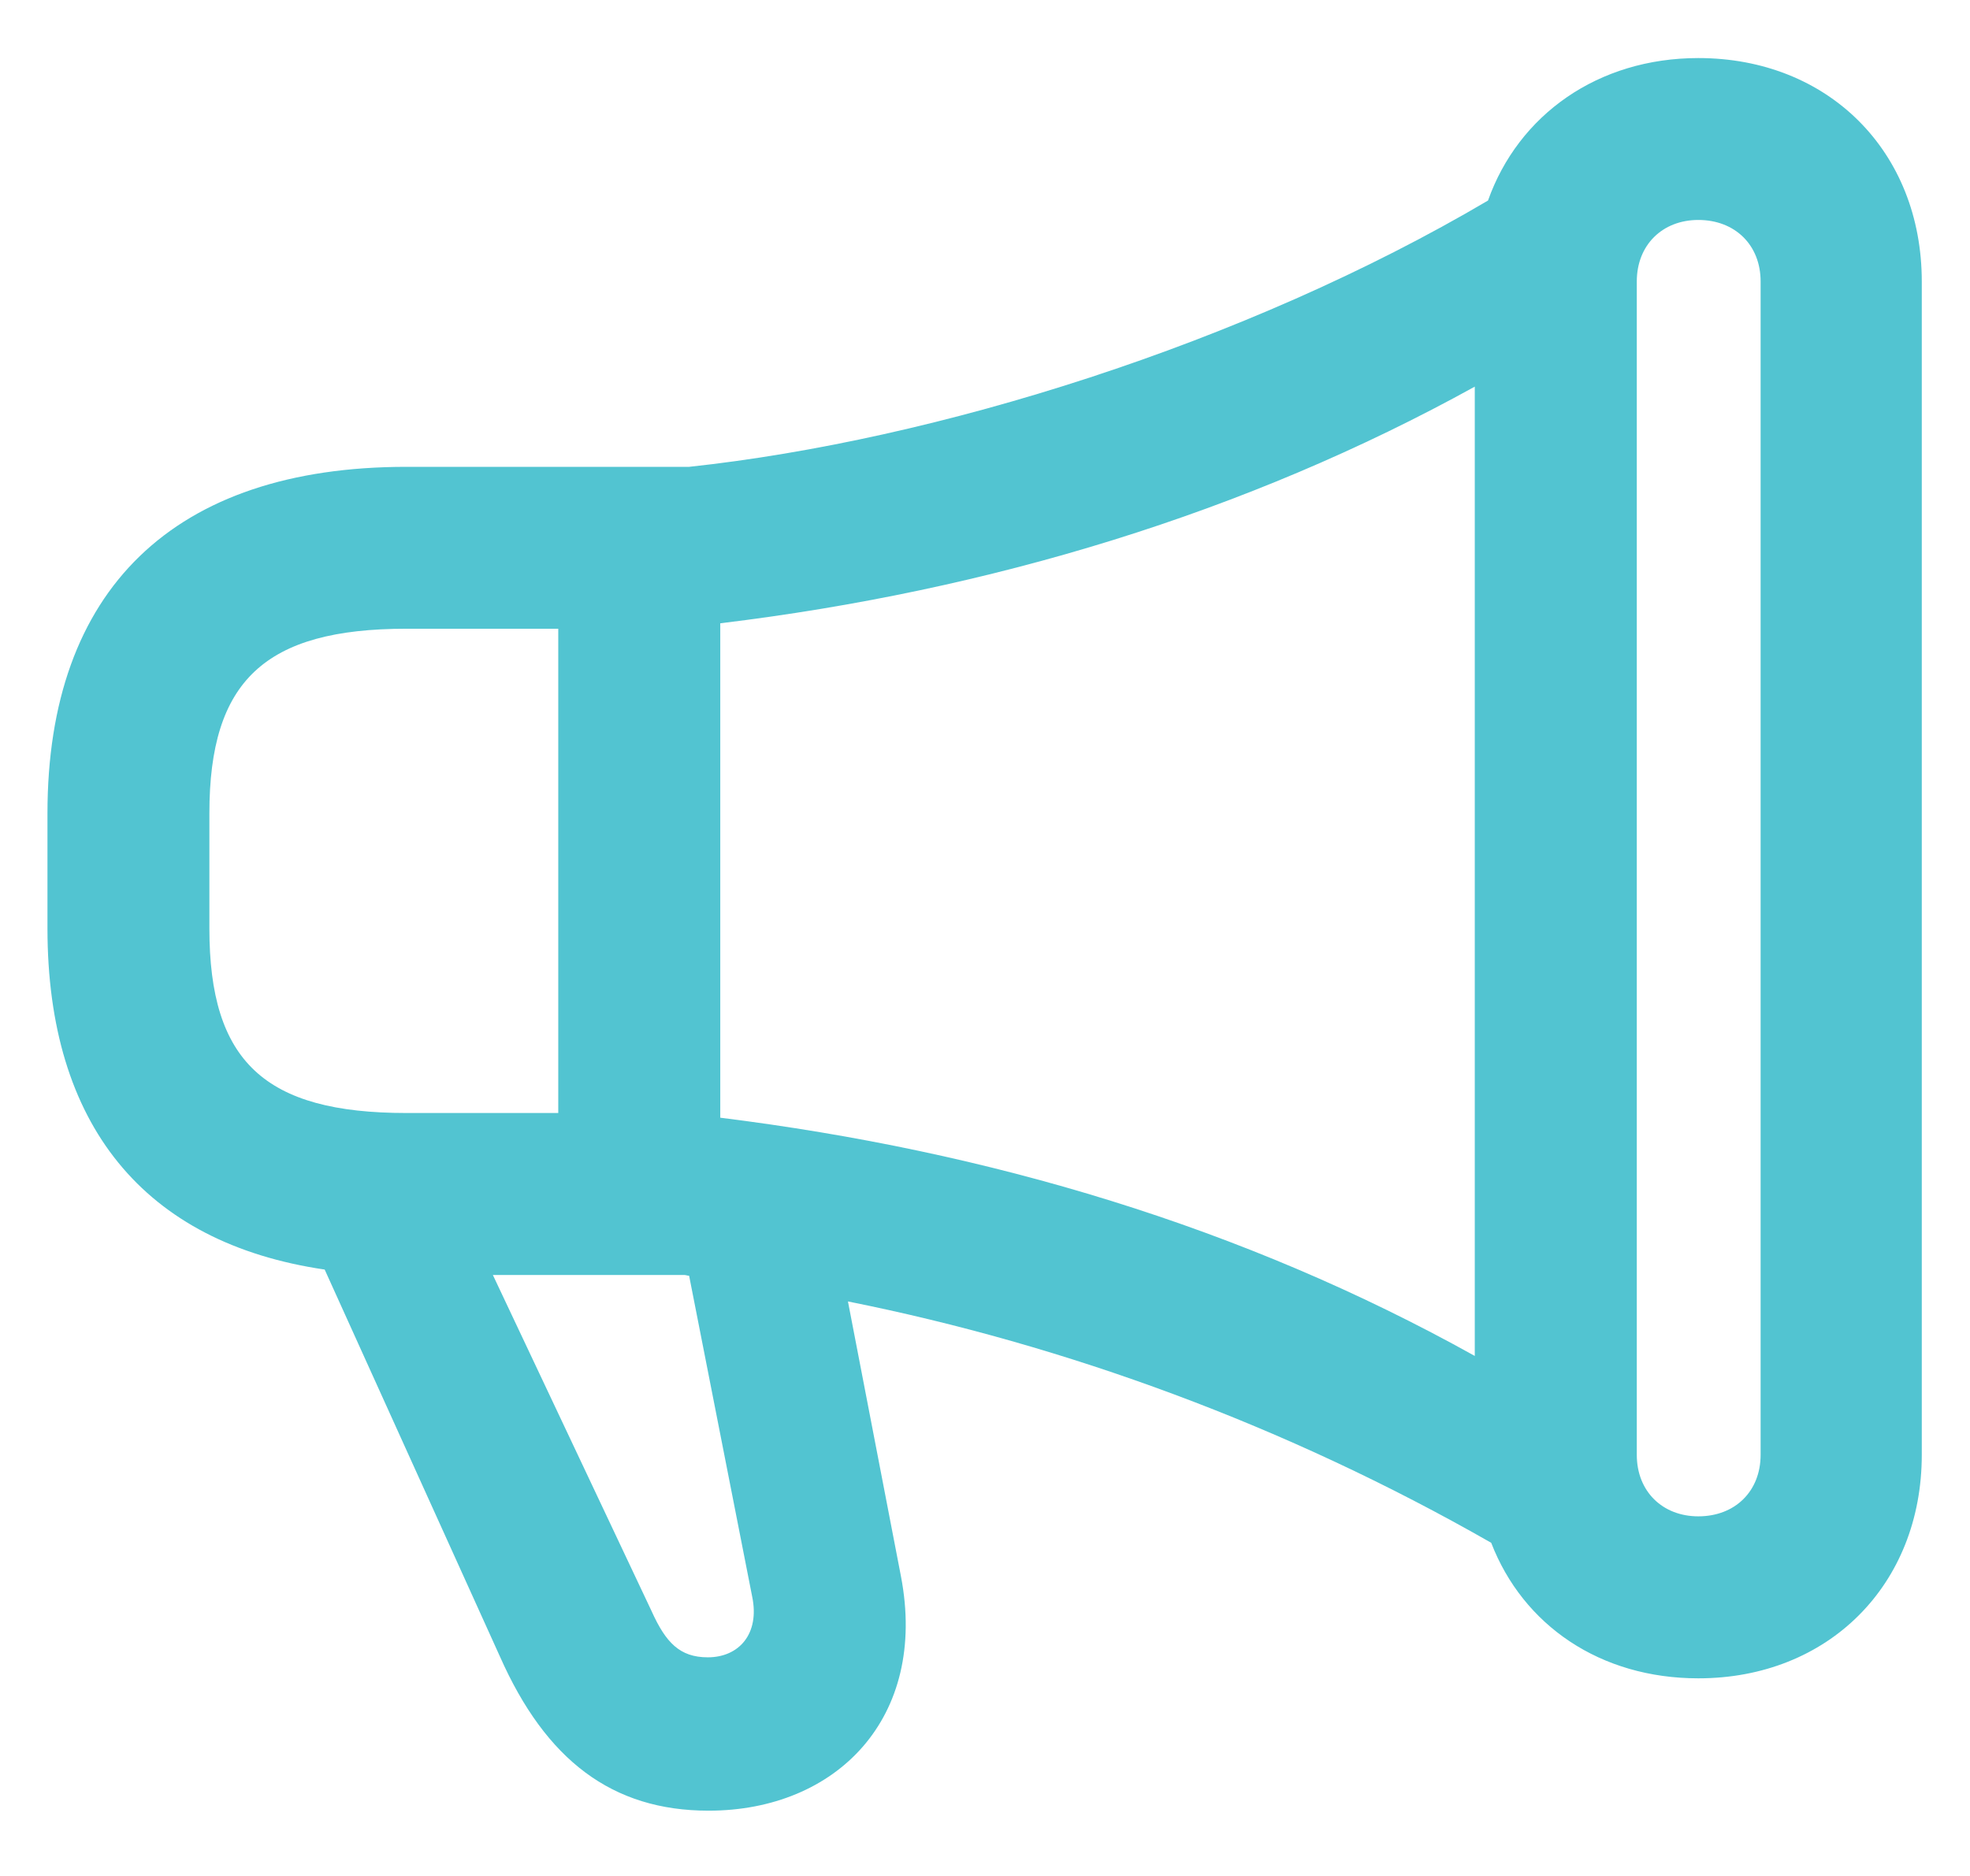 <svg width="21" height="20" viewBox="0 0 21 20" fill="none" xmlns="http://www.w3.org/2000/svg">
<path d="M0.506 9.899C0.506 11.991 1.535 13.252 3.461 13.535L5.329 17.66C5.818 18.764 6.524 19.304 7.553 19.304C8.915 19.304 9.894 18.316 9.604 16.805L9.039 13.875C11.363 14.34 13.704 15.195 15.896 16.448C16.236 17.328 17.058 17.893 18.104 17.893C19.49 17.893 20.486 16.896 20.486 15.51V3.001C20.486 1.615 19.49 0.619 18.104 0.619C17.033 0.619 16.186 1.225 15.862 2.138C13.273 3.665 9.977 4.694 7.346 4.977H4.333C1.851 4.977 0.506 6.288 0.506 8.67V9.899ZM17.448 15.51V3.001C17.448 2.611 17.722 2.345 18.104 2.345C18.494 2.345 18.768 2.611 18.768 3.001V15.51C18.768 15.9 18.494 16.166 18.104 16.166C17.722 16.166 17.448 15.9 17.448 15.51ZM7.678 11.916V6.645C10.558 6.296 13.289 5.466 15.721 4.122V14.456C13.248 13.078 10.541 12.273 7.678 11.916ZM4.333 11.866C2.822 11.866 2.232 11.318 2.232 9.899V8.67C2.232 7.259 2.822 6.703 4.333 6.703H5.951V11.866H4.333ZM6.947 17.179L5.254 13.593H7.296C7.312 13.593 7.329 13.601 7.346 13.601L8.018 17.021C8.101 17.419 7.877 17.669 7.545 17.669C7.246 17.669 7.097 17.511 6.947 17.179Z" fill="#52C4D1"/>
</svg>
